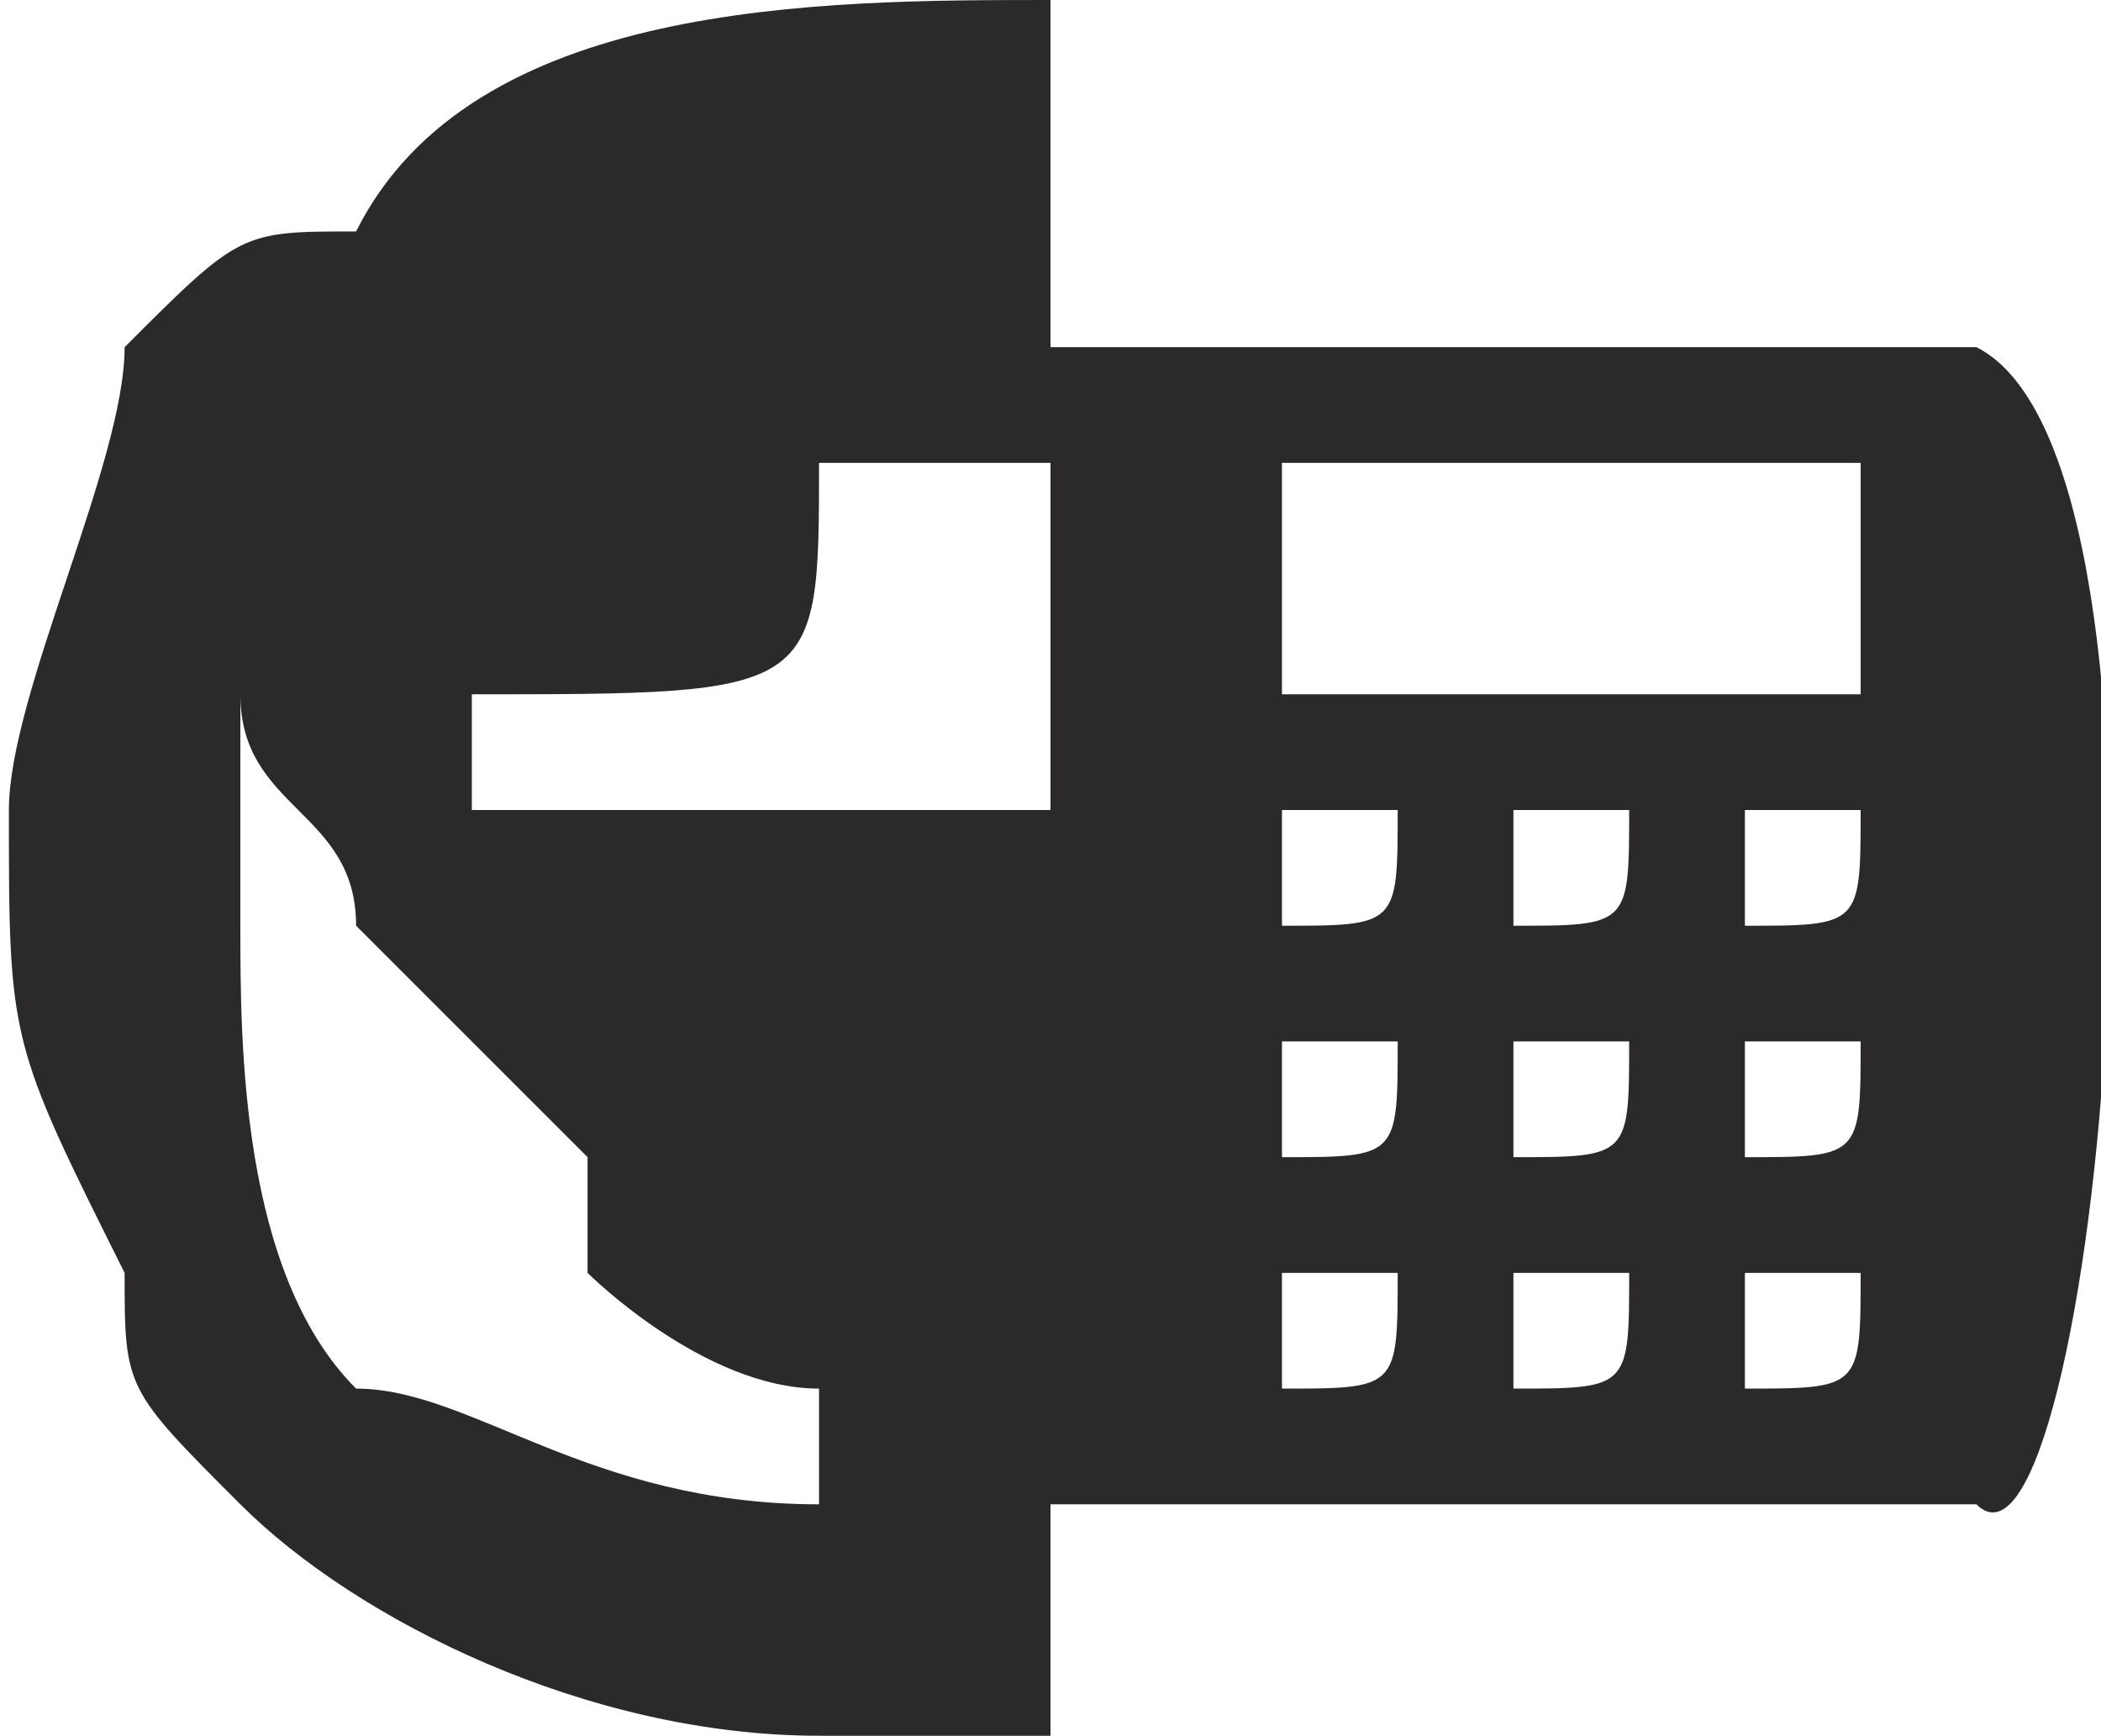 <?xml version="1.0" encoding="UTF-8"?>
<!DOCTYPE svg PUBLIC "-//W3C//DTD SVG 1.1//EN" "http://www.w3.org/Graphics/SVG/1.1/DTD/svg11.dtd">
<!-- Creator: CorelDRAW X7 -->
<svg xmlns="http://www.w3.org/2000/svg" xml:space="preserve" width="7.115mm" height="5.879mm" version="1.1" style="shape-rendering:geometricPrecision; text-rendering:geometricPrecision; image-rendering:optimizeQuality; fill-rule:evenodd; clip-rule:evenodd"
viewBox="0 0 18 15"
 xmlns:xlink="http://www.w3.org/1999/xlink">
 <defs>
  <style type="text/css">
   <![CDATA[
    .fil0 {fill:#2B2A29}
   ]]>
  </style>
 </defs>
 <g id="Capa_x0020_1">
  <g id="_2258848035632">
   <path class="fil0" d="M9 3c3,0 6,0 8,0 2,1 1,11 0,10l-8 0 0 -10zm2 1l5 0c0,0 0,0 0,0l0 1c0,1 0,1 0,1l-5 0c0,0 0,0 0,-1l0 -1c0,0 0,0 0,0zm0 7c1,0 1,0 1,0 0,1 0,1 -1,1 0,0 0,0 0,-1 0,0 0,0 0,0zm2 0c1,0 1,0 1,0 0,1 0,1 -1,1 0,0 0,0 0,-1 0,0 0,0 0,0zm2 0c1,0 1,0 1,0 0,1 0,1 -1,1 0,0 0,0 0,-1 0,0 0,0 0,0zm0 -2c1,0 1,0 1,0 0,1 0,1 -1,1 0,0 0,0 0,-1 0,0 0,0 0,0zm-4 0c1,0 1,0 1,0 0,1 0,1 -1,1 0,0 0,0 0,-1 0,0 0,0 0,0zm2 0c1,0 1,0 1,0 0,1 0,1 -1,1 0,0 0,0 0,-1 0,0 0,0 0,0zm0 -2c1,0 1,0 1,0 0,1 0,1 -1,1 0,0 0,0 0,-1 0,0 0,0 0,0zm-2 0c1,0 1,0 1,0 0,1 0,1 -1,1 0,0 0,0 0,-1 0,0 0,0 0,0zm4 0c1,0 1,0 1,0 0,1 0,1 -1,1 0,0 0,0 0,-1 0,0 0,0 0,0z"/>
   <path class="fil0" d="M2 8c0,-1 0,-1 0,-2 0,1 1,1 1,2l2 2c0,0 0,0 0,1 0,0 1,1 2,1l0 1c-2,0 -3,-1 -4,-1 -1,-1 -1,-3 -1,-4zm7 -8l0 4c-1,0 -2,0 -2,0 0,2 0,2 -3,2l0 1 5 0 0 8c-1,0 -1,0 -2,0 -2,0 -4,-1 -5,-2 -1,-1 -1,-1 -1,-2 -1,-2 -1,-2 -1,-4 0,-1 1,-3 1,-4 1,-1 1,-1 2,-1 1,-2 4,-2 6,-2z"/>
  </g>
 </g>
</svg>
